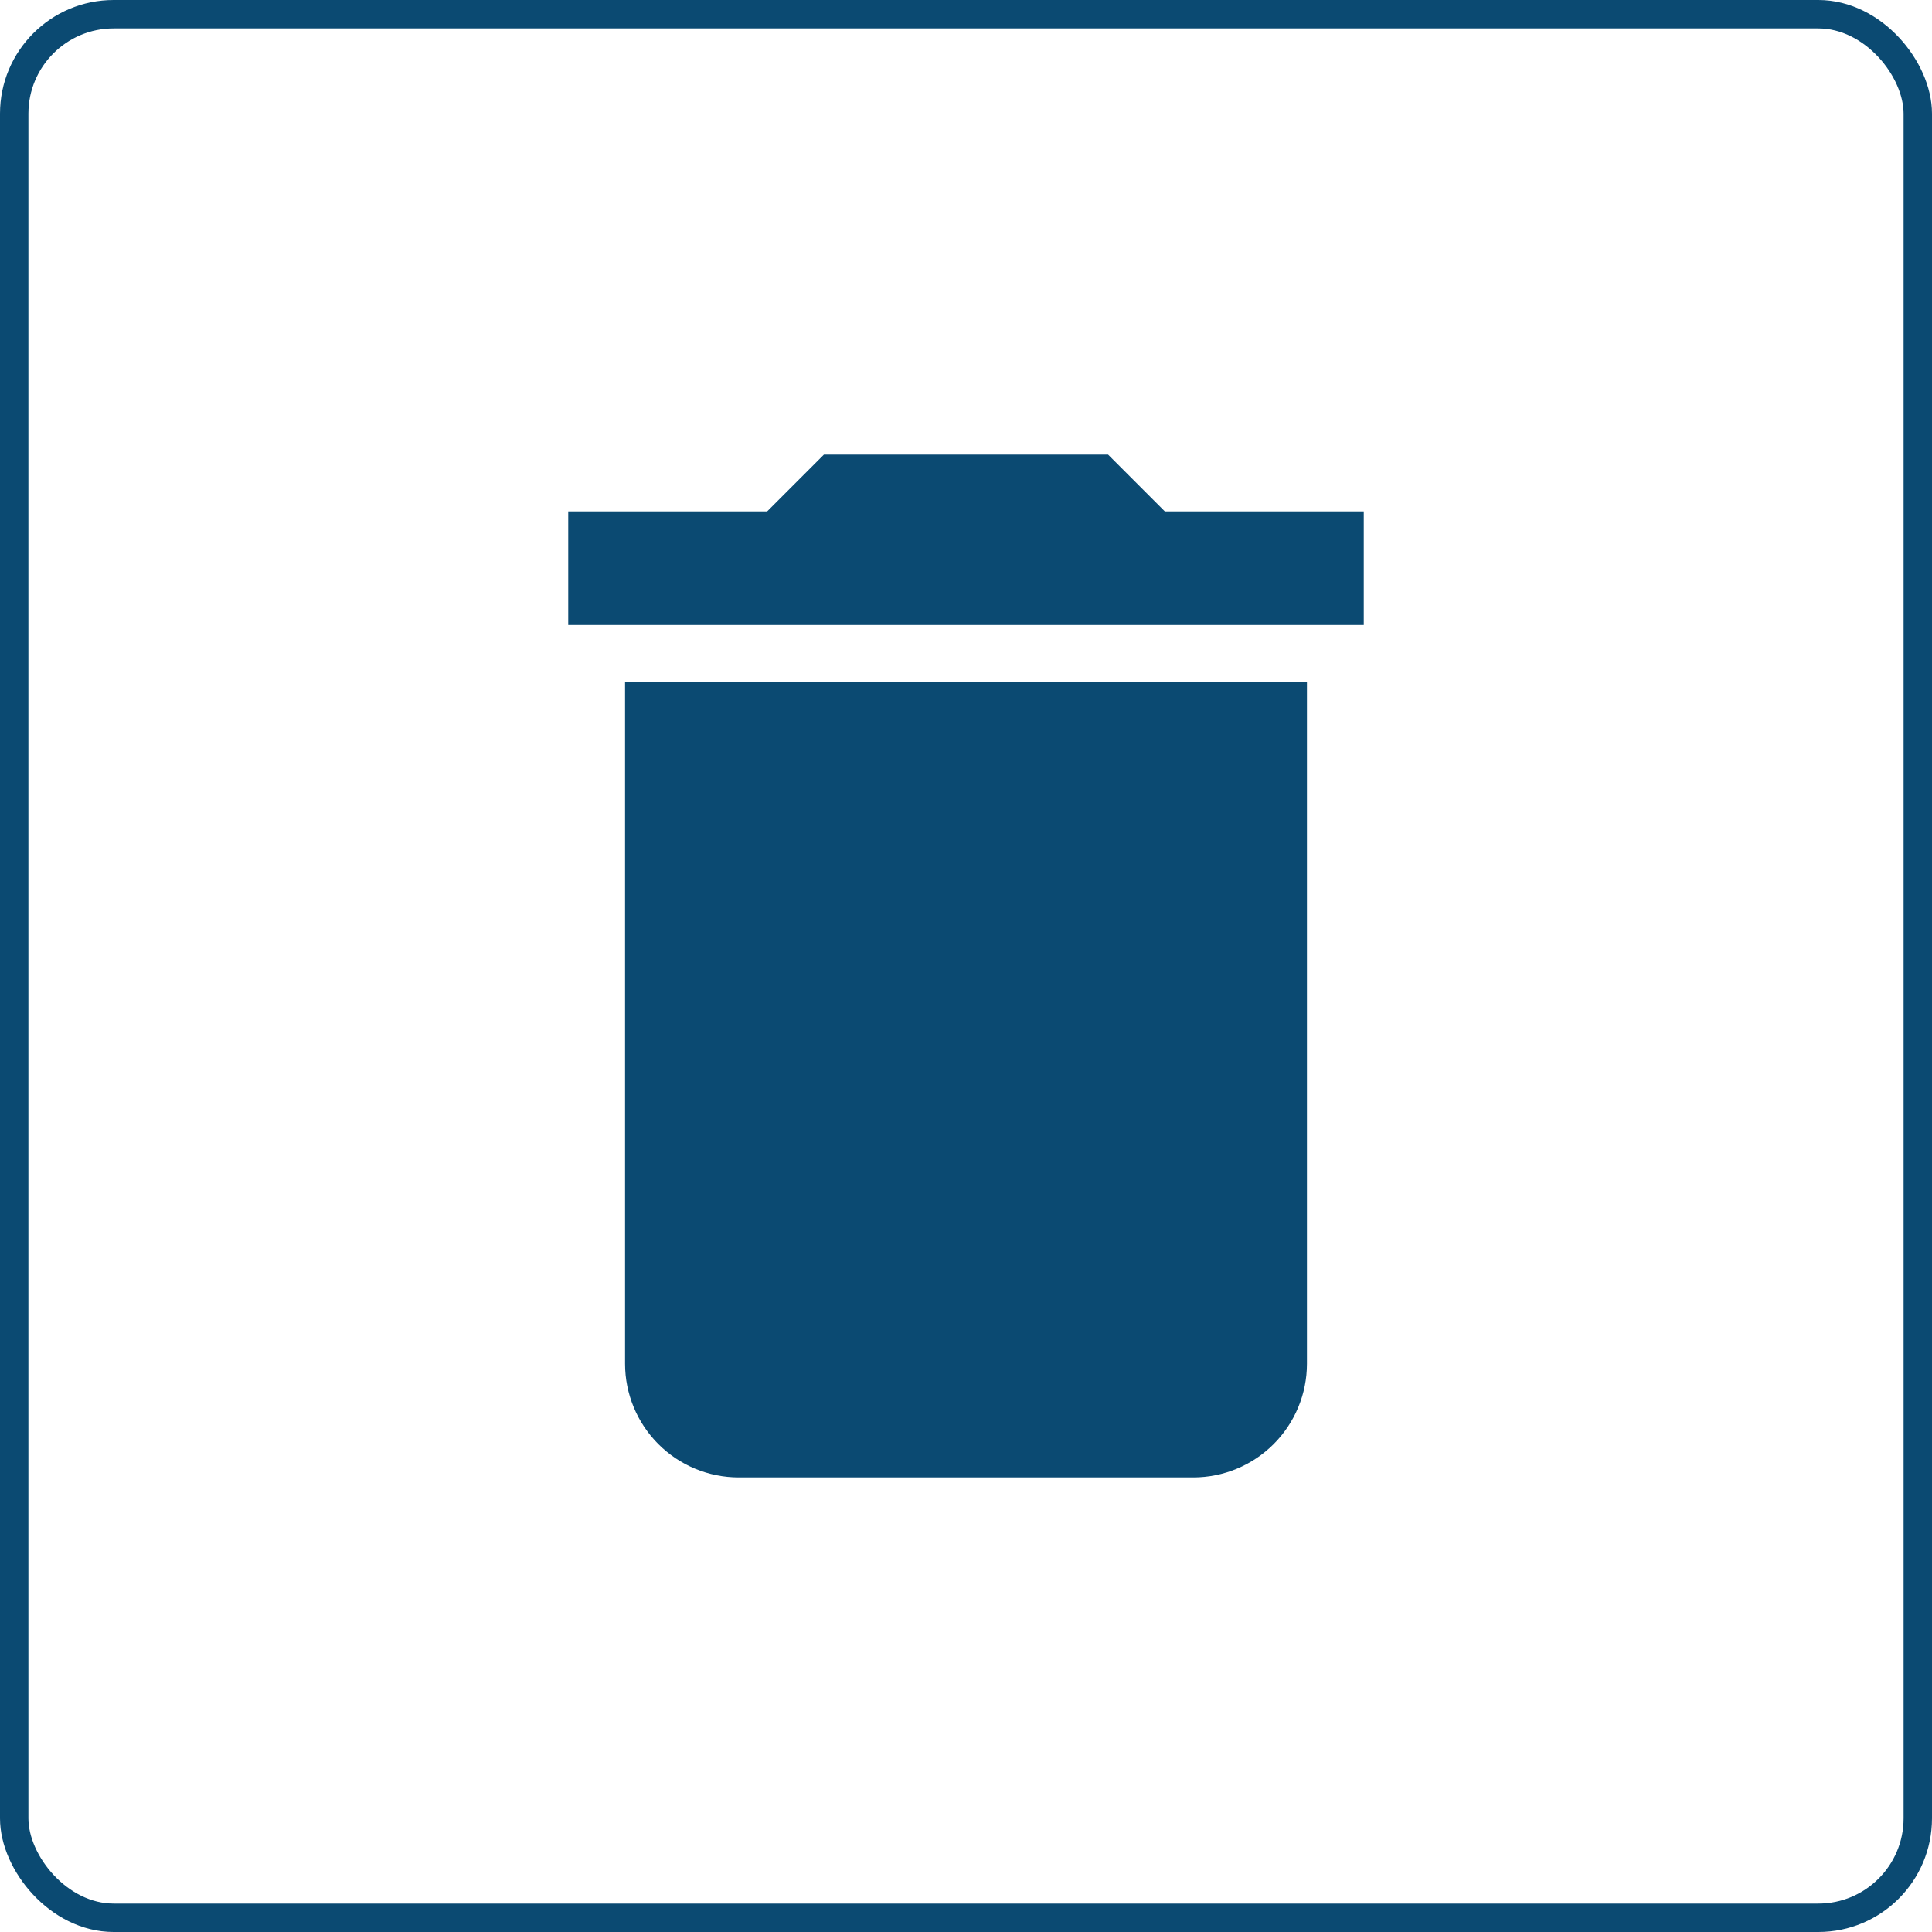 <svg width="34" height="34" viewBox="0 0 34 34" fill="none" xmlns="http://www.w3.org/2000/svg">
<g id="Group 7036">
<rect id="Rectangle 482" x="0.25" y="0.25" width="33.5" height="33.5" rx="1.75" stroke="#0B4A72" stroke-width="0.5"/>
<path id="Vector" d="M24 9H20.5L19.5 8H14.5L13.5 9H10V11H24M11 24C11 24.53 11.211 25.039 11.586 25.414C11.961 25.789 12.47 26 13 26H21C21.53 26 22.039 25.789 22.414 25.414C22.789 25.039 23 24.53 23 24V12H11V24Z" fill="#0B4A72"/>
</g>
</svg>
